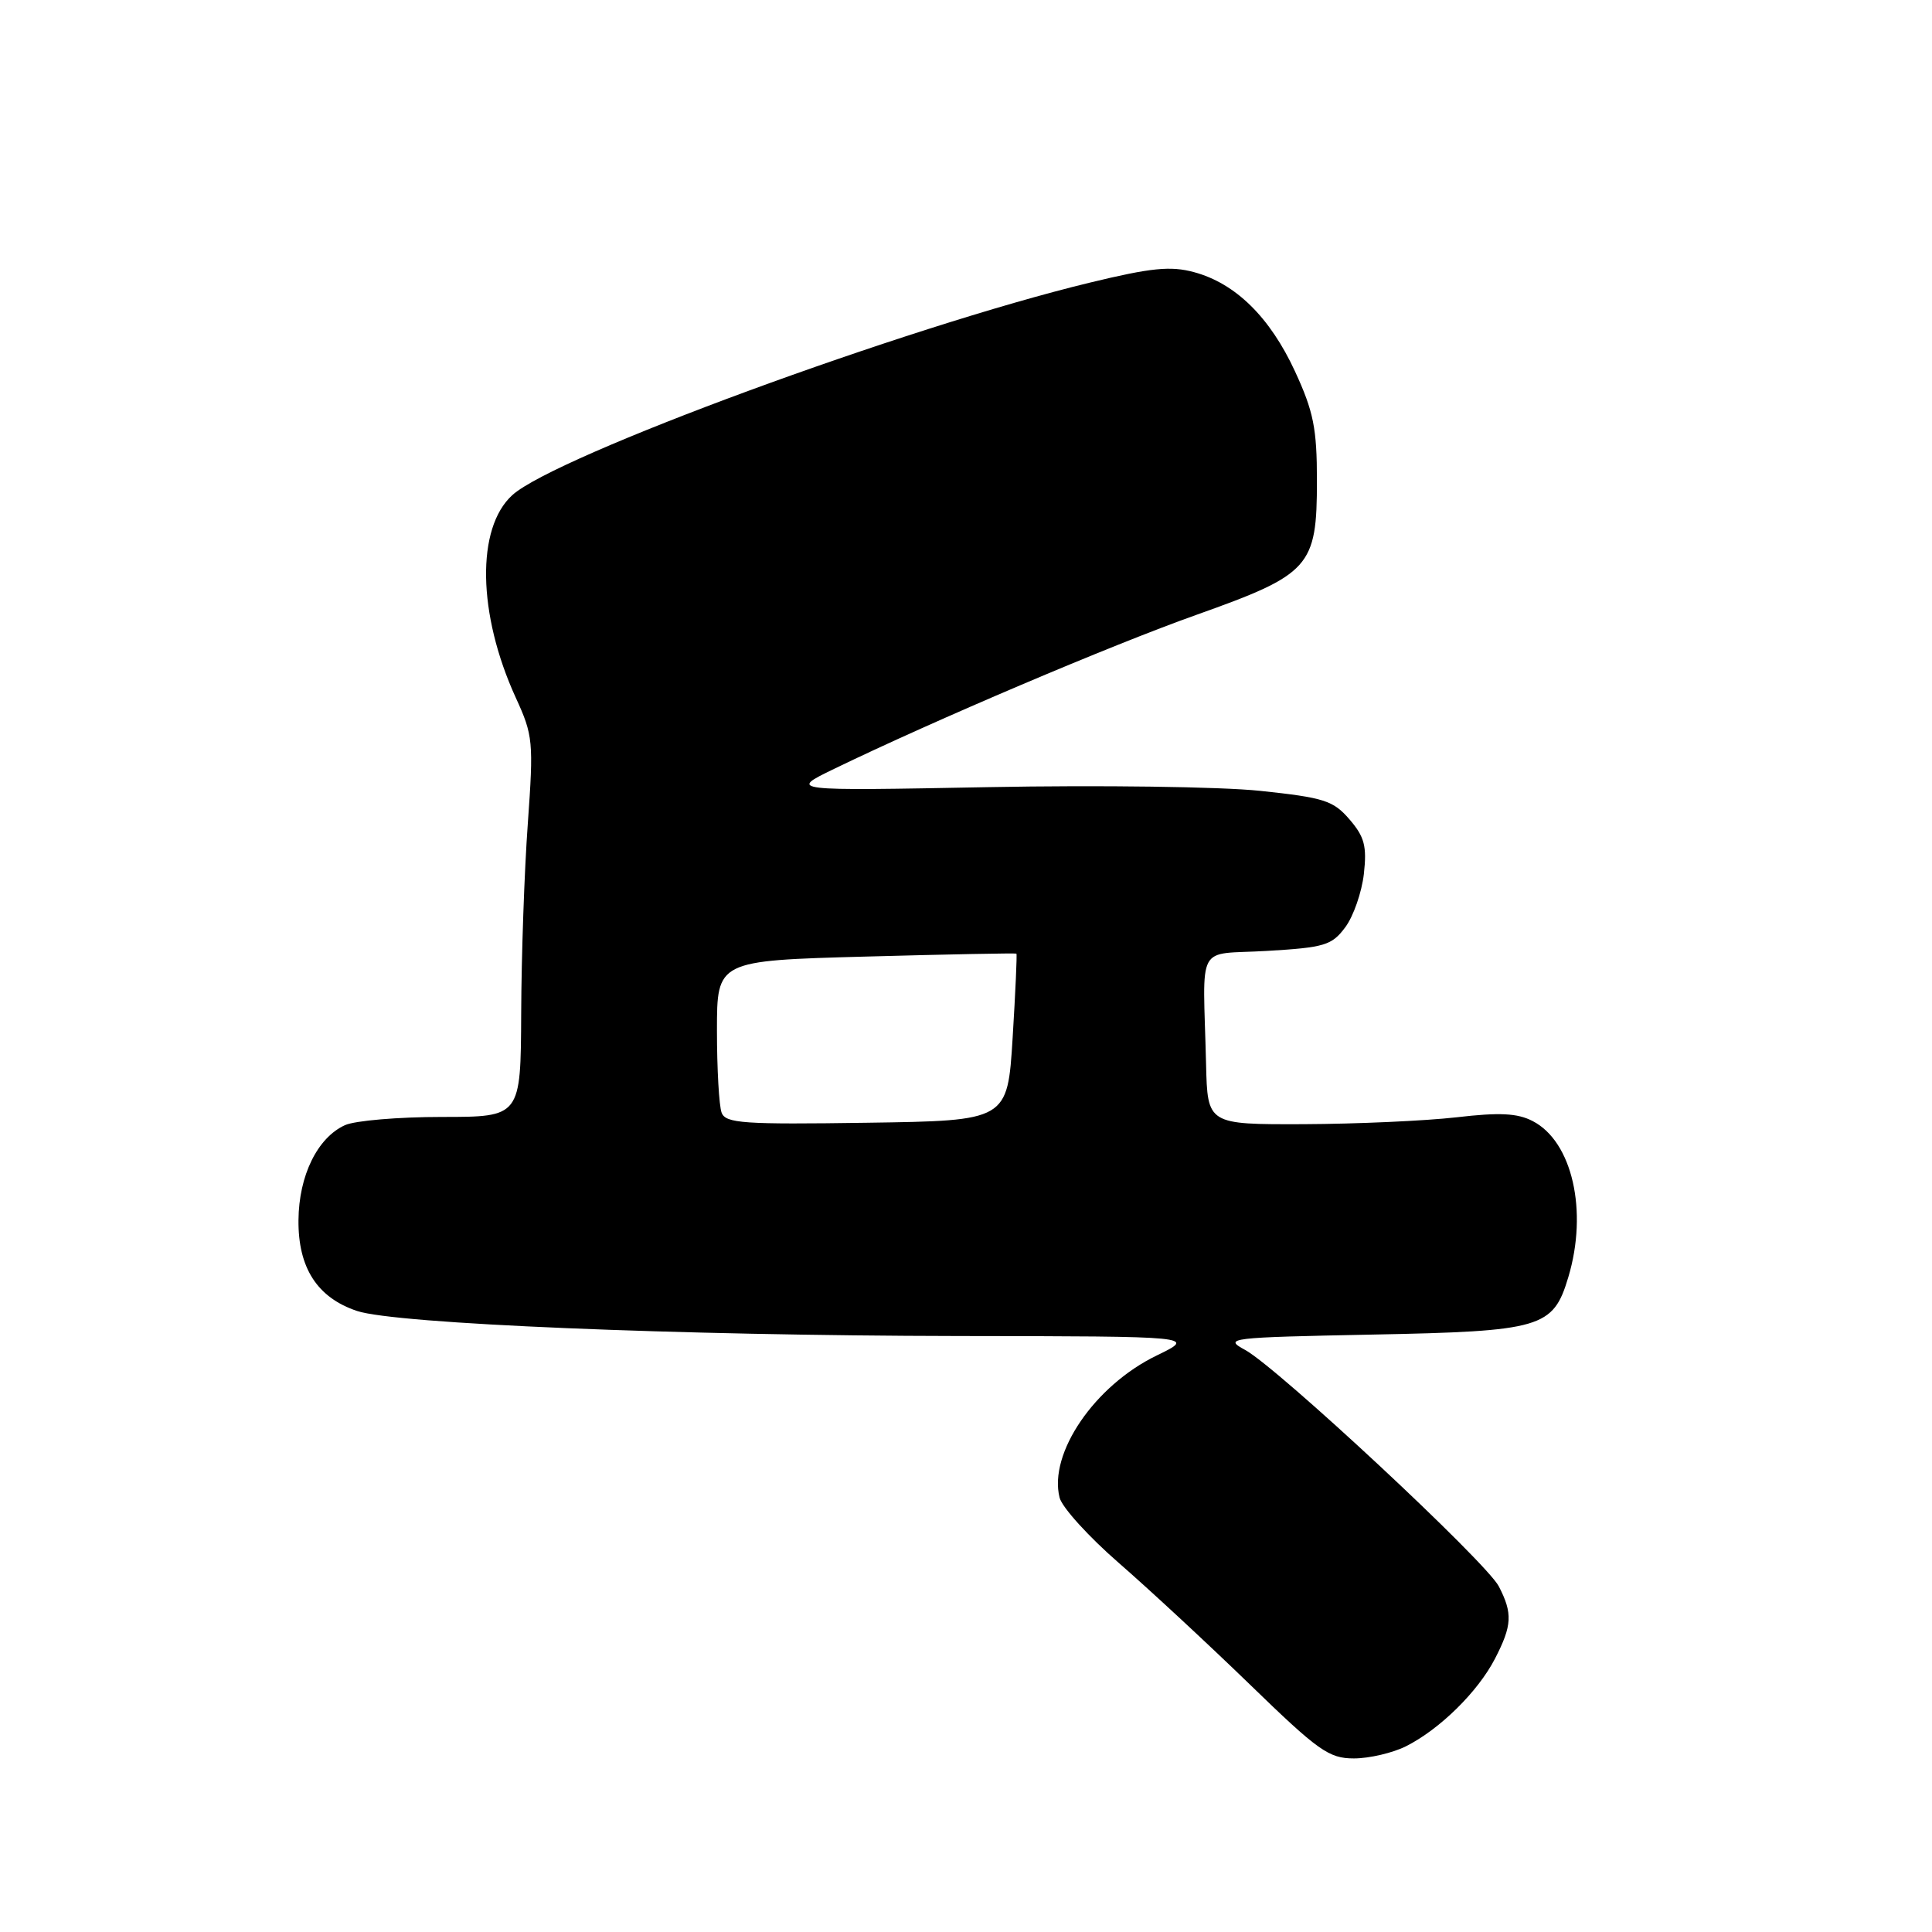 <?xml version="1.0" encoding="UTF-8" standalone="no"?>
<!DOCTYPE svg PUBLIC "-//W3C//DTD SVG 1.1//EN" "http://www.w3.org/Graphics/SVG/1.1/DTD/svg11.dtd" >
<svg xmlns="http://www.w3.org/2000/svg" xmlns:xlink="http://www.w3.org/1999/xlink" version="1.1" viewBox="0 0 256 256">
 <g >
 <path fill="currentColor"
d=" M 186.30 231.39 C 190.79 229.13 195.83 224.16 198.09 219.79 C 200.37 215.37 200.45 213.78 198.60 210.20 C 196.93 206.97 169.27 181.20 164.98 178.87 C 162.09 177.30 162.78 177.22 181.81 176.84 C 204.29 176.40 205.80 175.96 207.81 169.23 C 210.44 160.47 208.34 151.26 203.09 148.55 C 201.07 147.50 198.71 147.38 192.98 148.05 C 188.86 148.52 179.76 148.93 172.75 148.96 C 160.00 149.00 160.00 149.00 159.81 141.00 C 159.41 124.57 158.33 126.57 167.90 126.00 C 175.52 125.55 176.48 125.26 178.26 122.86 C 179.34 121.41 180.44 118.23 180.72 115.80 C 181.13 112.13 180.81 110.89 178.82 108.58 C 176.66 106.07 175.46 105.69 166.96 104.79 C 161.73 104.24 145.66 104.02 131.00 104.30 C 104.50 104.80 104.50 104.80 110.50 101.89 C 123.77 95.46 147.17 85.51 158.50 81.48 C 173.62 76.10 174.50 75.13 174.50 63.68 C 174.50 56.77 174.05 54.53 171.60 49.22 C 168.28 42.03 163.71 37.54 158.21 36.06 C 155.11 35.22 152.53 35.48 144.41 37.45 C 120.02 43.35 73.60 60.43 67.89 65.60 C 63.08 69.96 63.27 81.35 68.34 92.44 C 70.64 97.45 70.71 98.27 69.94 109.10 C 69.48 115.37 69.09 126.69 69.06 134.25 C 69.00 148.00 69.00 148.00 58.55 148.00 C 52.80 148.00 47.02 148.49 45.71 149.09 C 42.06 150.75 39.60 155.77 39.55 161.67 C 39.49 167.99 42.04 171.95 47.31 173.71 C 52.40 175.42 89.77 176.97 127.00 177.03 C 158.50 177.07 158.50 177.07 153.27 179.61 C 145.06 183.58 138.92 192.56 140.40 198.44 C 140.72 199.73 144.25 203.62 148.24 207.09 C 152.23 210.56 160.05 217.81 165.61 223.20 C 174.69 232.01 176.08 233.00 179.40 233.00 C 181.44 233.00 184.54 232.27 186.30 231.39 Z  M 95.62 147.44 C 95.28 146.56 95.00 141.66 95.00 136.56 C 95.00 127.29 95.00 127.29 114.75 126.75 C 125.61 126.45 134.58 126.28 134.68 126.36 C 134.78 126.45 134.55 131.47 134.18 137.51 C 133.50 148.50 133.50 148.50 114.87 148.77 C 98.53 149.01 96.15 148.85 95.62 147.44 Z "/>
</g>
</svg>
